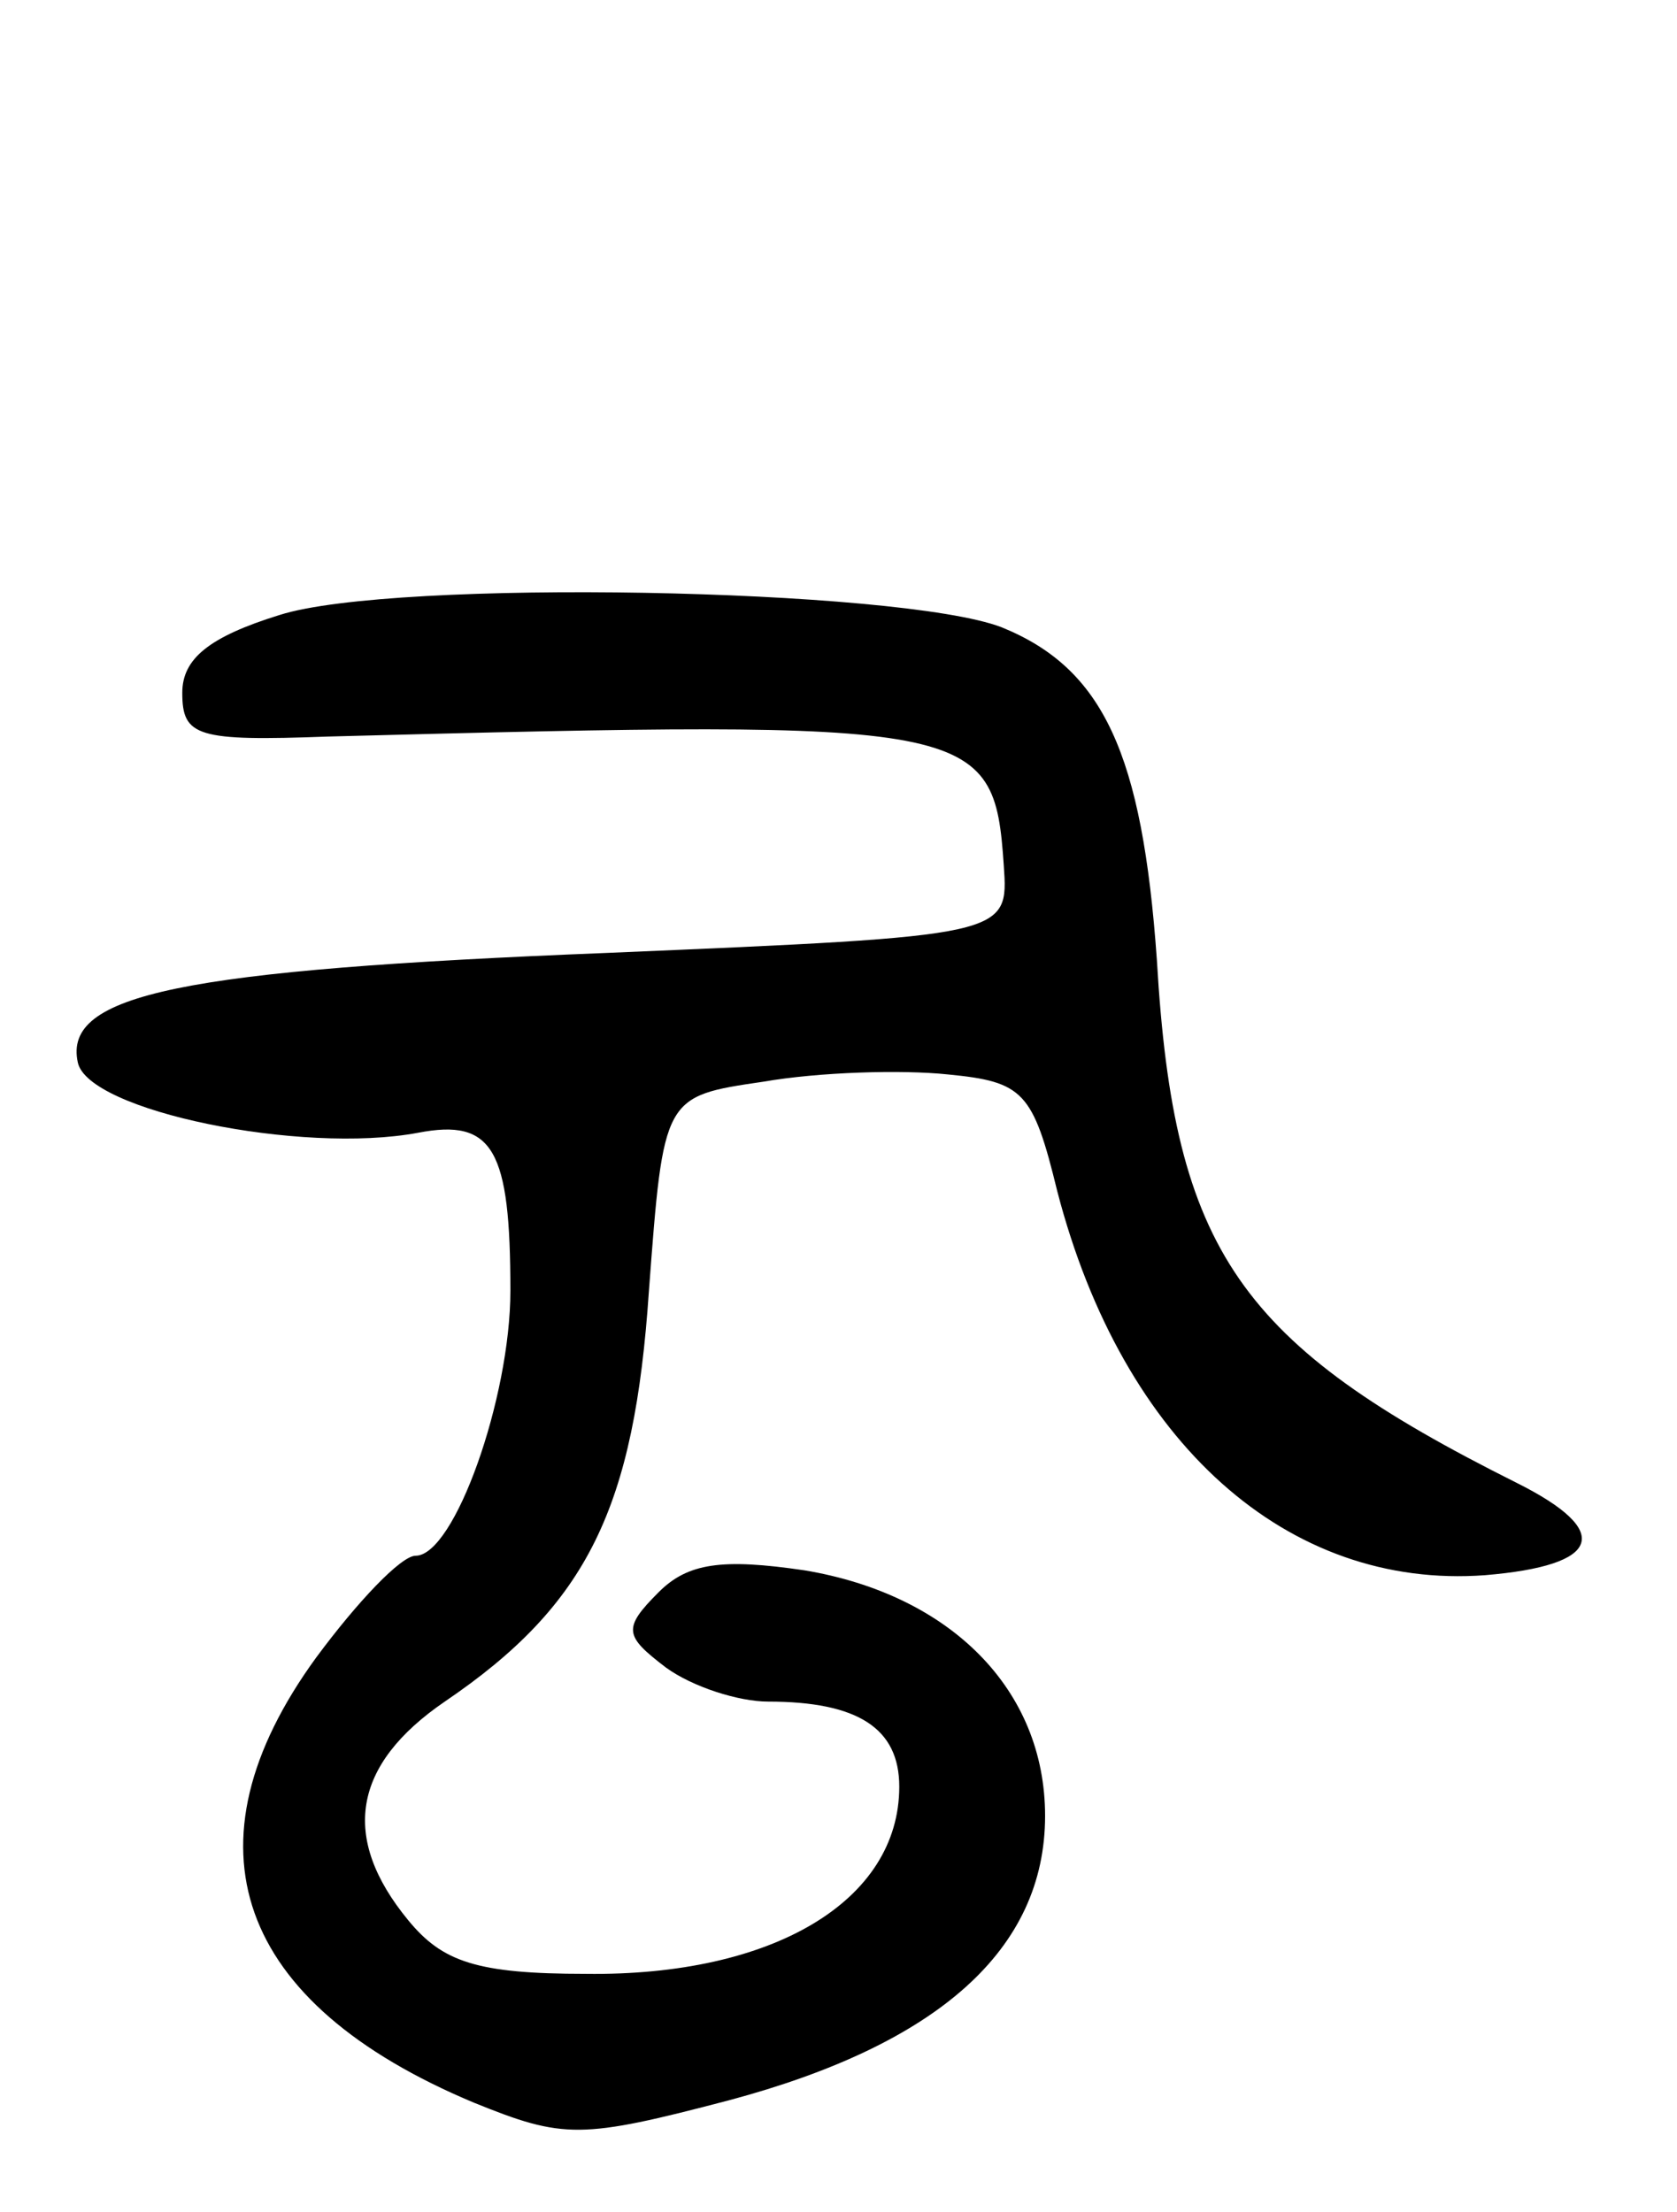 <svg version="1.0" xmlns="http://www.w3.org/2000/svg"
 width="69pt" height="91pt" viewBox="0 0 69 91"
 preserveAspectRatio="xMidYMid meet">
<g transform="translate(0,91) scale(0.1,-0.1)"
fill="#000000" stroke="none">
<path d="M115 657 c-29 -9 -40 -18 -40 -32 0 -18 6 -20 60 -18 267 7 274 6
278 -53 2 -29 2 -29 -163 -36 -176 -7 -224 -17 -218 -45 4 -20 92 -38 140 -29
31 6 38 -7 38 -65 0 -44 -23 -109 -39 -109 -6 0 -24 -19 -41 -42 -56 -77 -33
-142 65 -183 37 -15 44 -15 105 1 86 23 130 62 130 117 0 52 -39 91 -99 101
-34 5 -48 3 -60 -9 -15 -15 -14 -18 3 -31 11 -8 30 -14 42 -14 37 0 54 -11 54
-35 0 -47 -52 -78 -129 -77 -45 0 -59 5 -73 22 -28 34 -23 64 15 90 59 40 78
80 84 169 6 80 6 80 47 86 23 4 57 5 76 3 31 -3 35 -7 45 -48 27 -104 95 -164
176 -158 48 4 53 18 13 38 -114 57 -141 95 -148 215 -6 85 -22 120 -64 137
-42 16 -250 20 -297 5z"/>
</g>
</svg>
